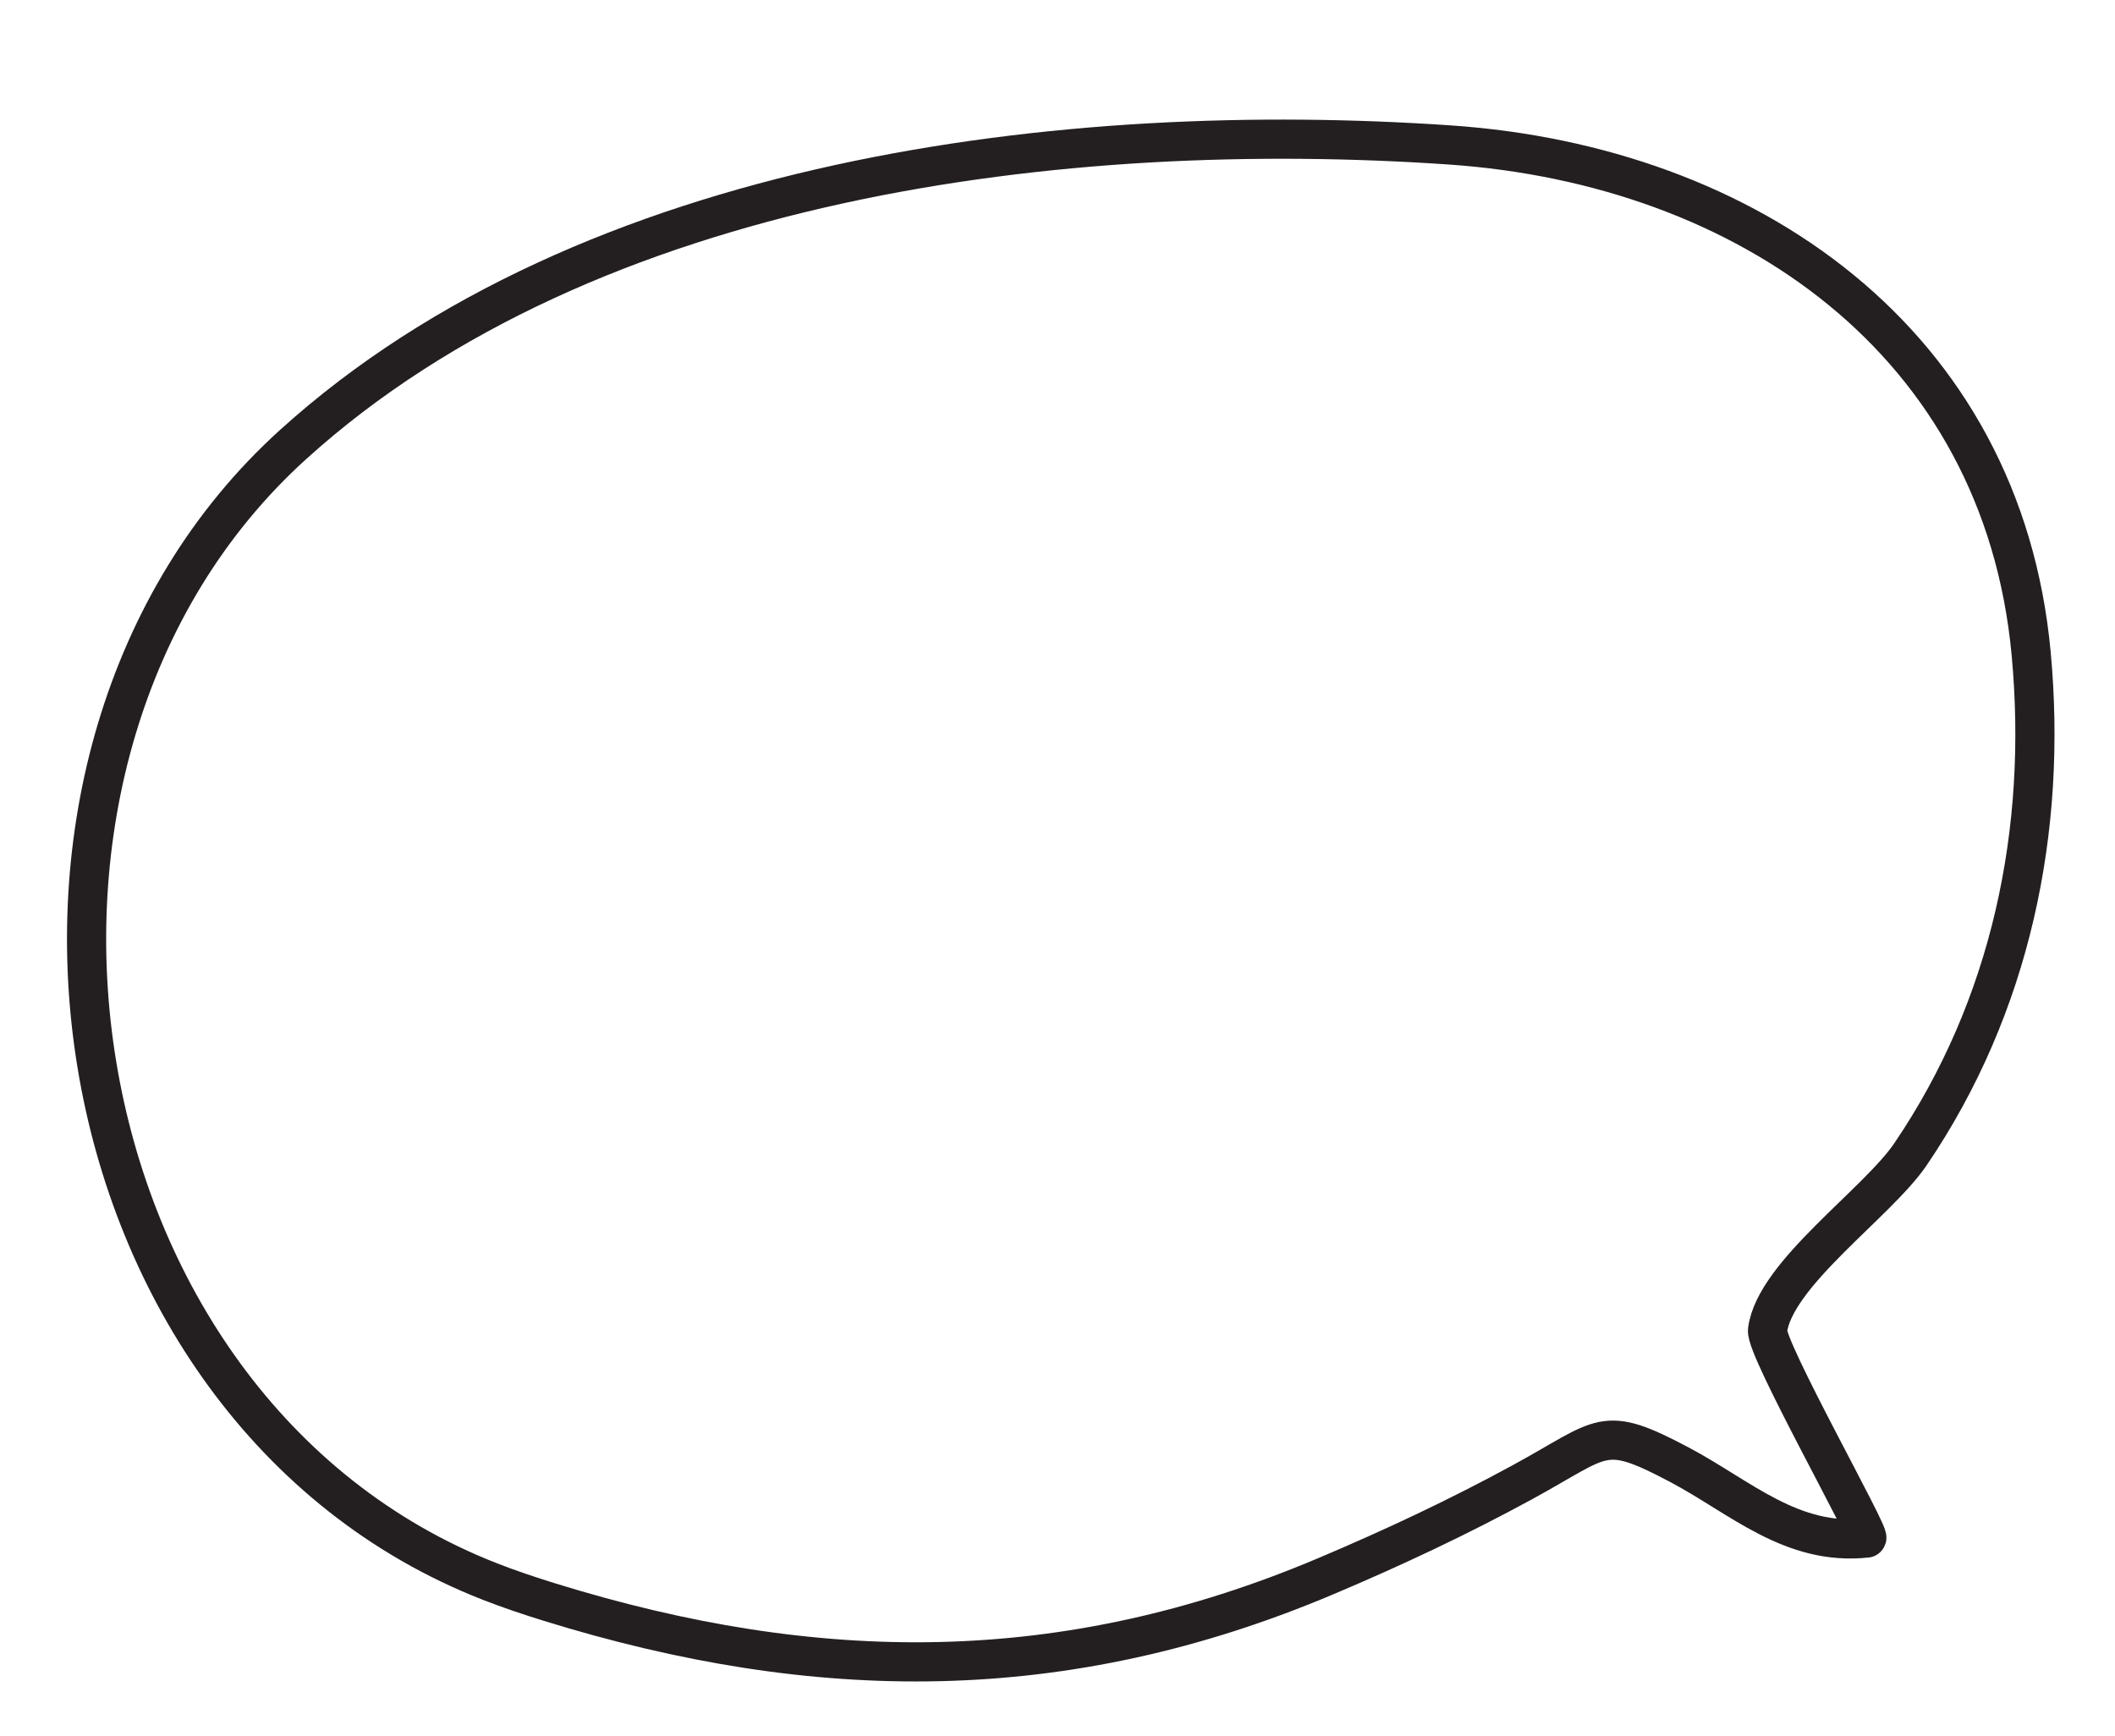 <?xml version="1.0" encoding="utf-8"?>
<!-- Generator: Adobe Illustrator 14.0.0, SVG Export Plug-In . SVG Version: 6.00 Build 43363)  -->
<!DOCTYPE svg PUBLIC "-//W3C//DTD SVG 1.1//EN" "http://www.w3.org/Graphics/SVG/1.1/DTD/svg11.dtd">
<svg version="1.1" id="Layer_1" xmlns="http://www.w3.org/2000/svg" xmlns:xlink="http://www.w3.org/1999/xlink" x="0px" y="0px"
	 width="162px" height="133px" viewBox="10 6 162 133" enable-background="new 10 6 162 133" xml:space="preserve">
<path fill="none" stroke="#231F20" stroke-width="3" d="M126.596,119.539c6.34-3.455,6.092-4.494,12.037-1.35
	c4.674,2.474,8.588,6.24,14.344,5.617c0.418-0.046-7.771-14.521-7.592-15.916c0.559-4.322,8.404-9.73,10.949-13.478
	c7.693-11.33,10.505-24.825,9.242-38.375c-2.227-23.871-21.76-37.371-44.526-38.934c-29.366-2.017-65.884,2.393-88.594,22.939
	c-26.324,23.816-18.791,73.852,15.066,87.096c1.496,0.584,3.022,1.096,4.556,1.571c20.472,6.345,39.481,6.474,59.447-1.968
	C116.699,124.557,121.766,122.172,126.596,119.539z"/>
</svg>
